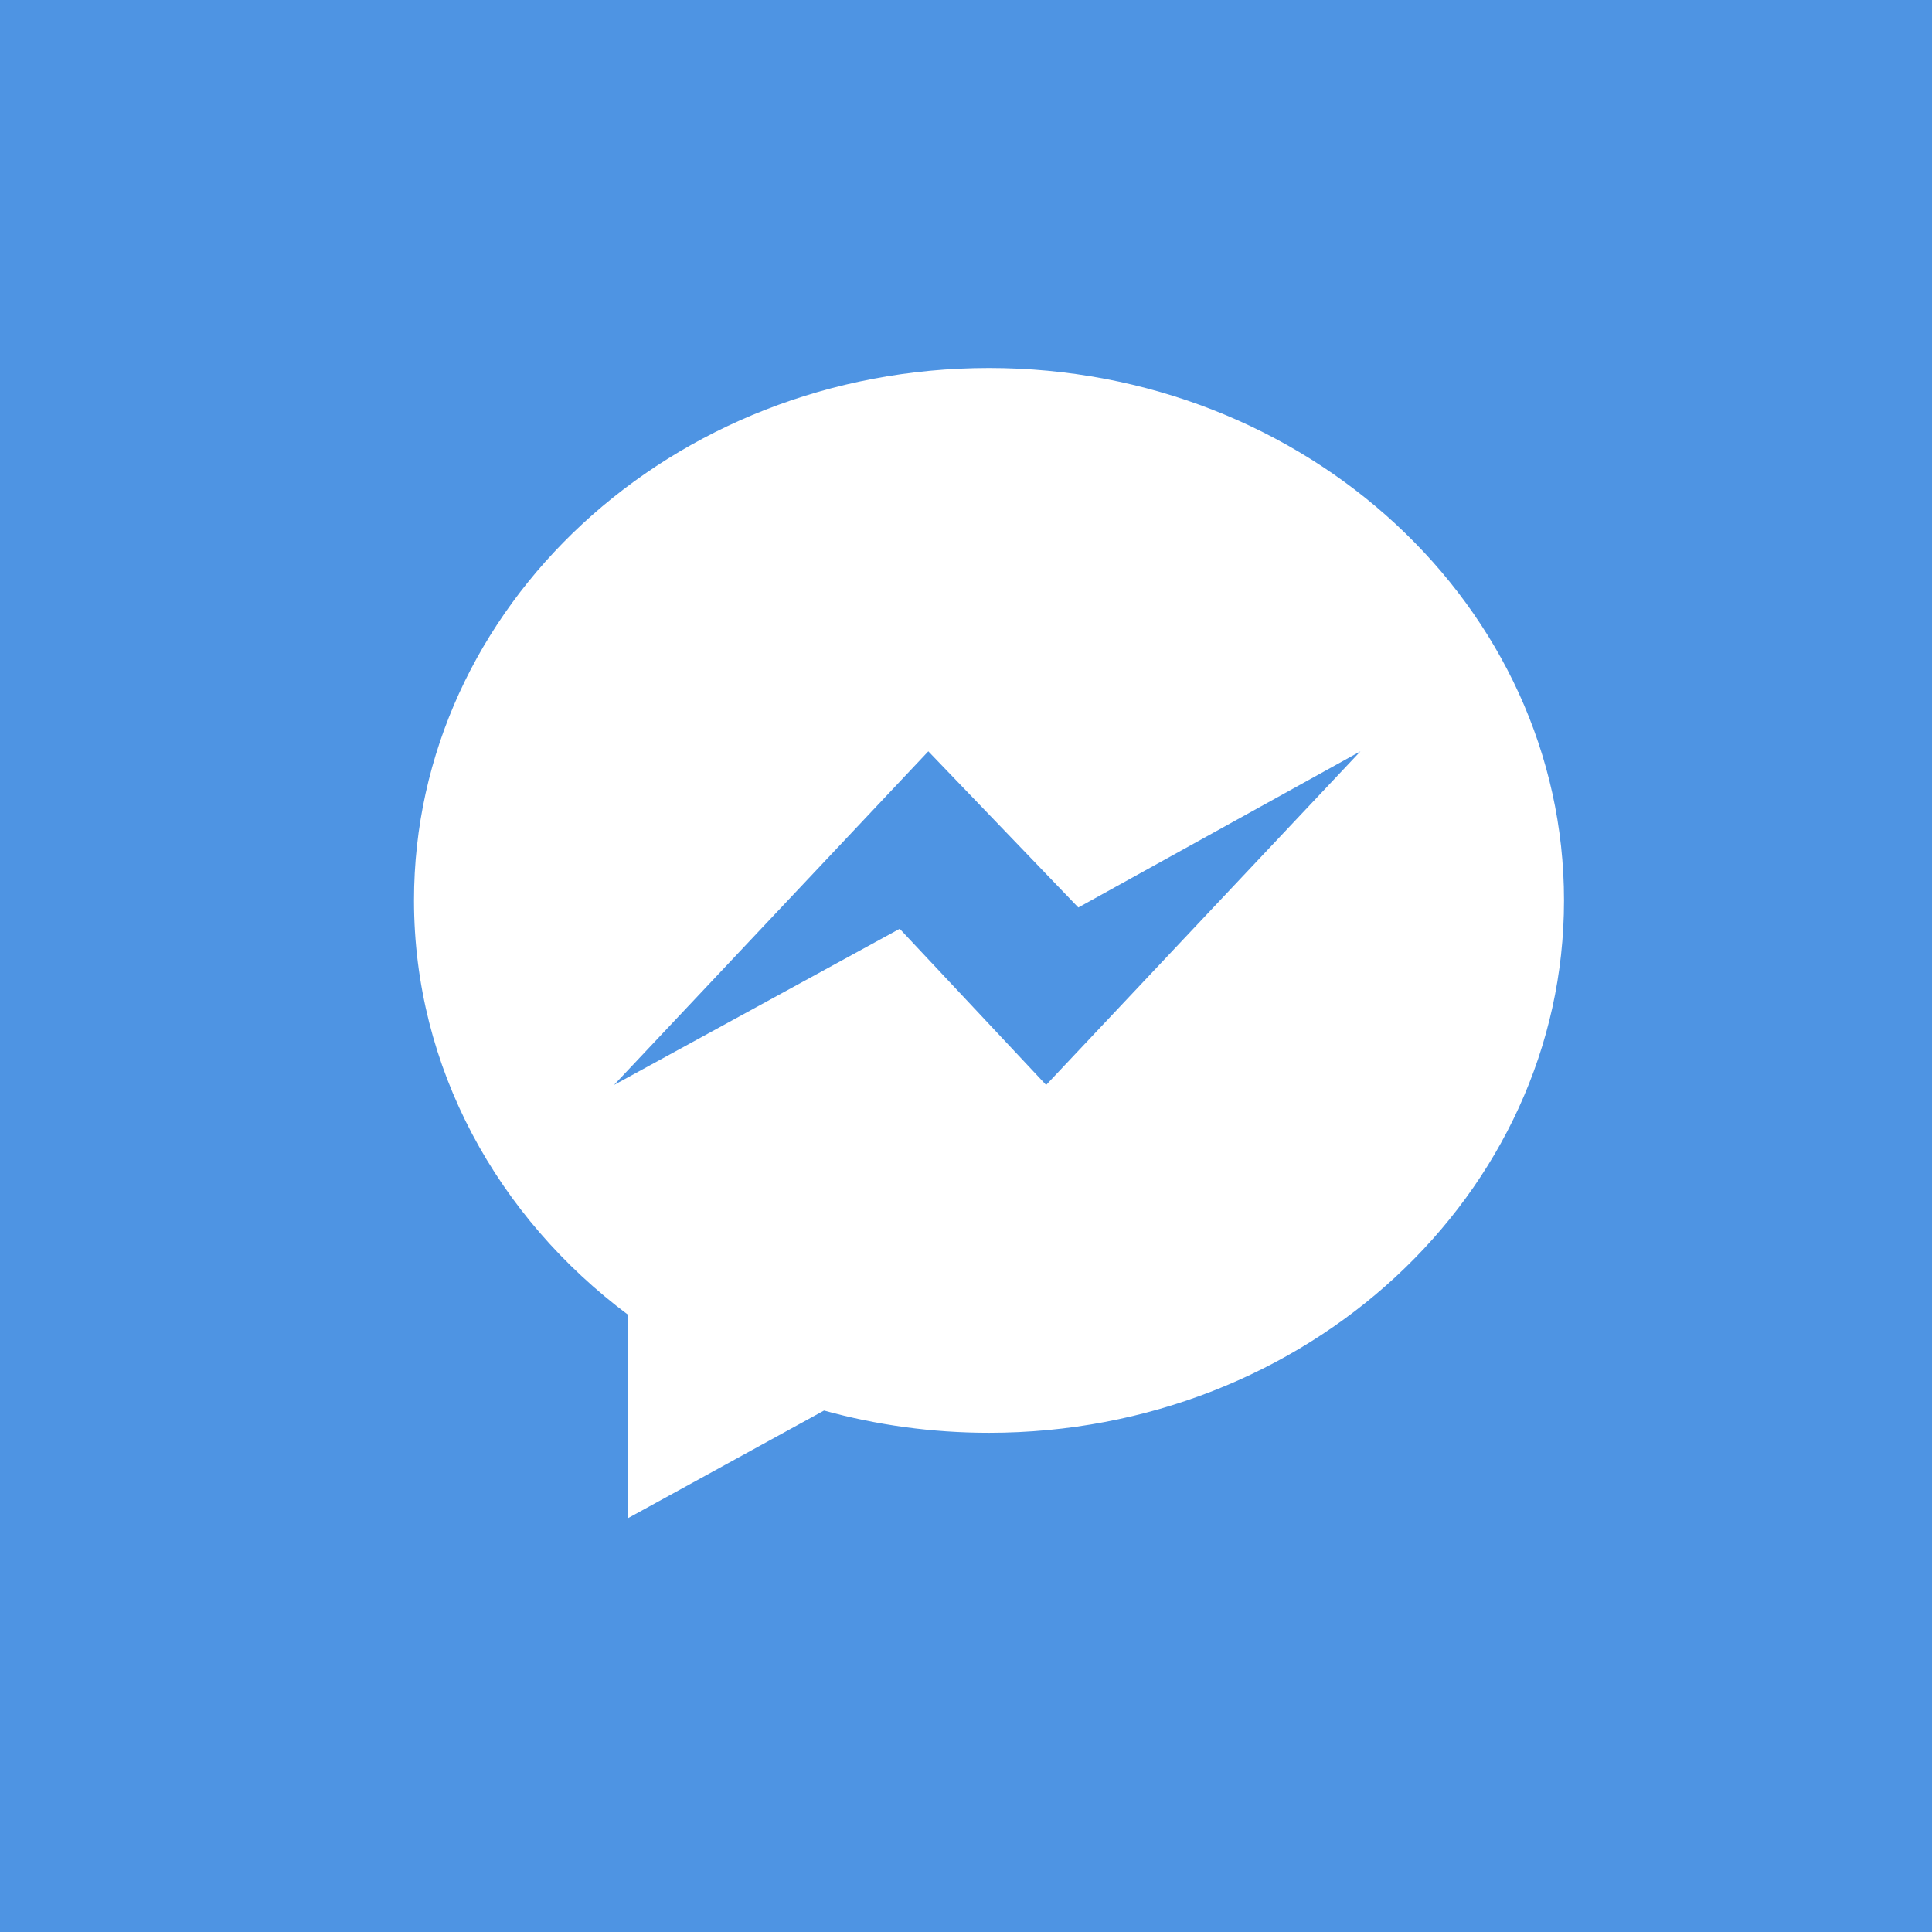 <svg width="42" height="42" viewBox="0 0 42 42" fill="none" xmlns="http://www.w3.org/2000/svg">
<rect width="42" height="42" fill="#4E94E3"/>
<g clip-path="url(#clip0_601_5)">
<path d="M21.5 8C14.597 8 9 13.181 9 19.573C9 23.216 10.817 26.464 13.658 28.586V33L17.914 30.664C19.05 30.978 20.253 31.148 21.5 31.148C28.403 31.148 34 25.967 34 19.575C34 13.183 28.403 8 21.5 8ZM22.742 23.586L19.559 20.191L13.348 23.586L20.181 16.333L23.442 19.728L29.575 16.333L22.742 23.586Z" fill="white"/>
</g>
<defs>
<clipPath id="clip0_601_5">
<rect width="25" height="25" fill="white" transform="translate(9 8)"/>
</clipPath>
</defs>
</svg>
